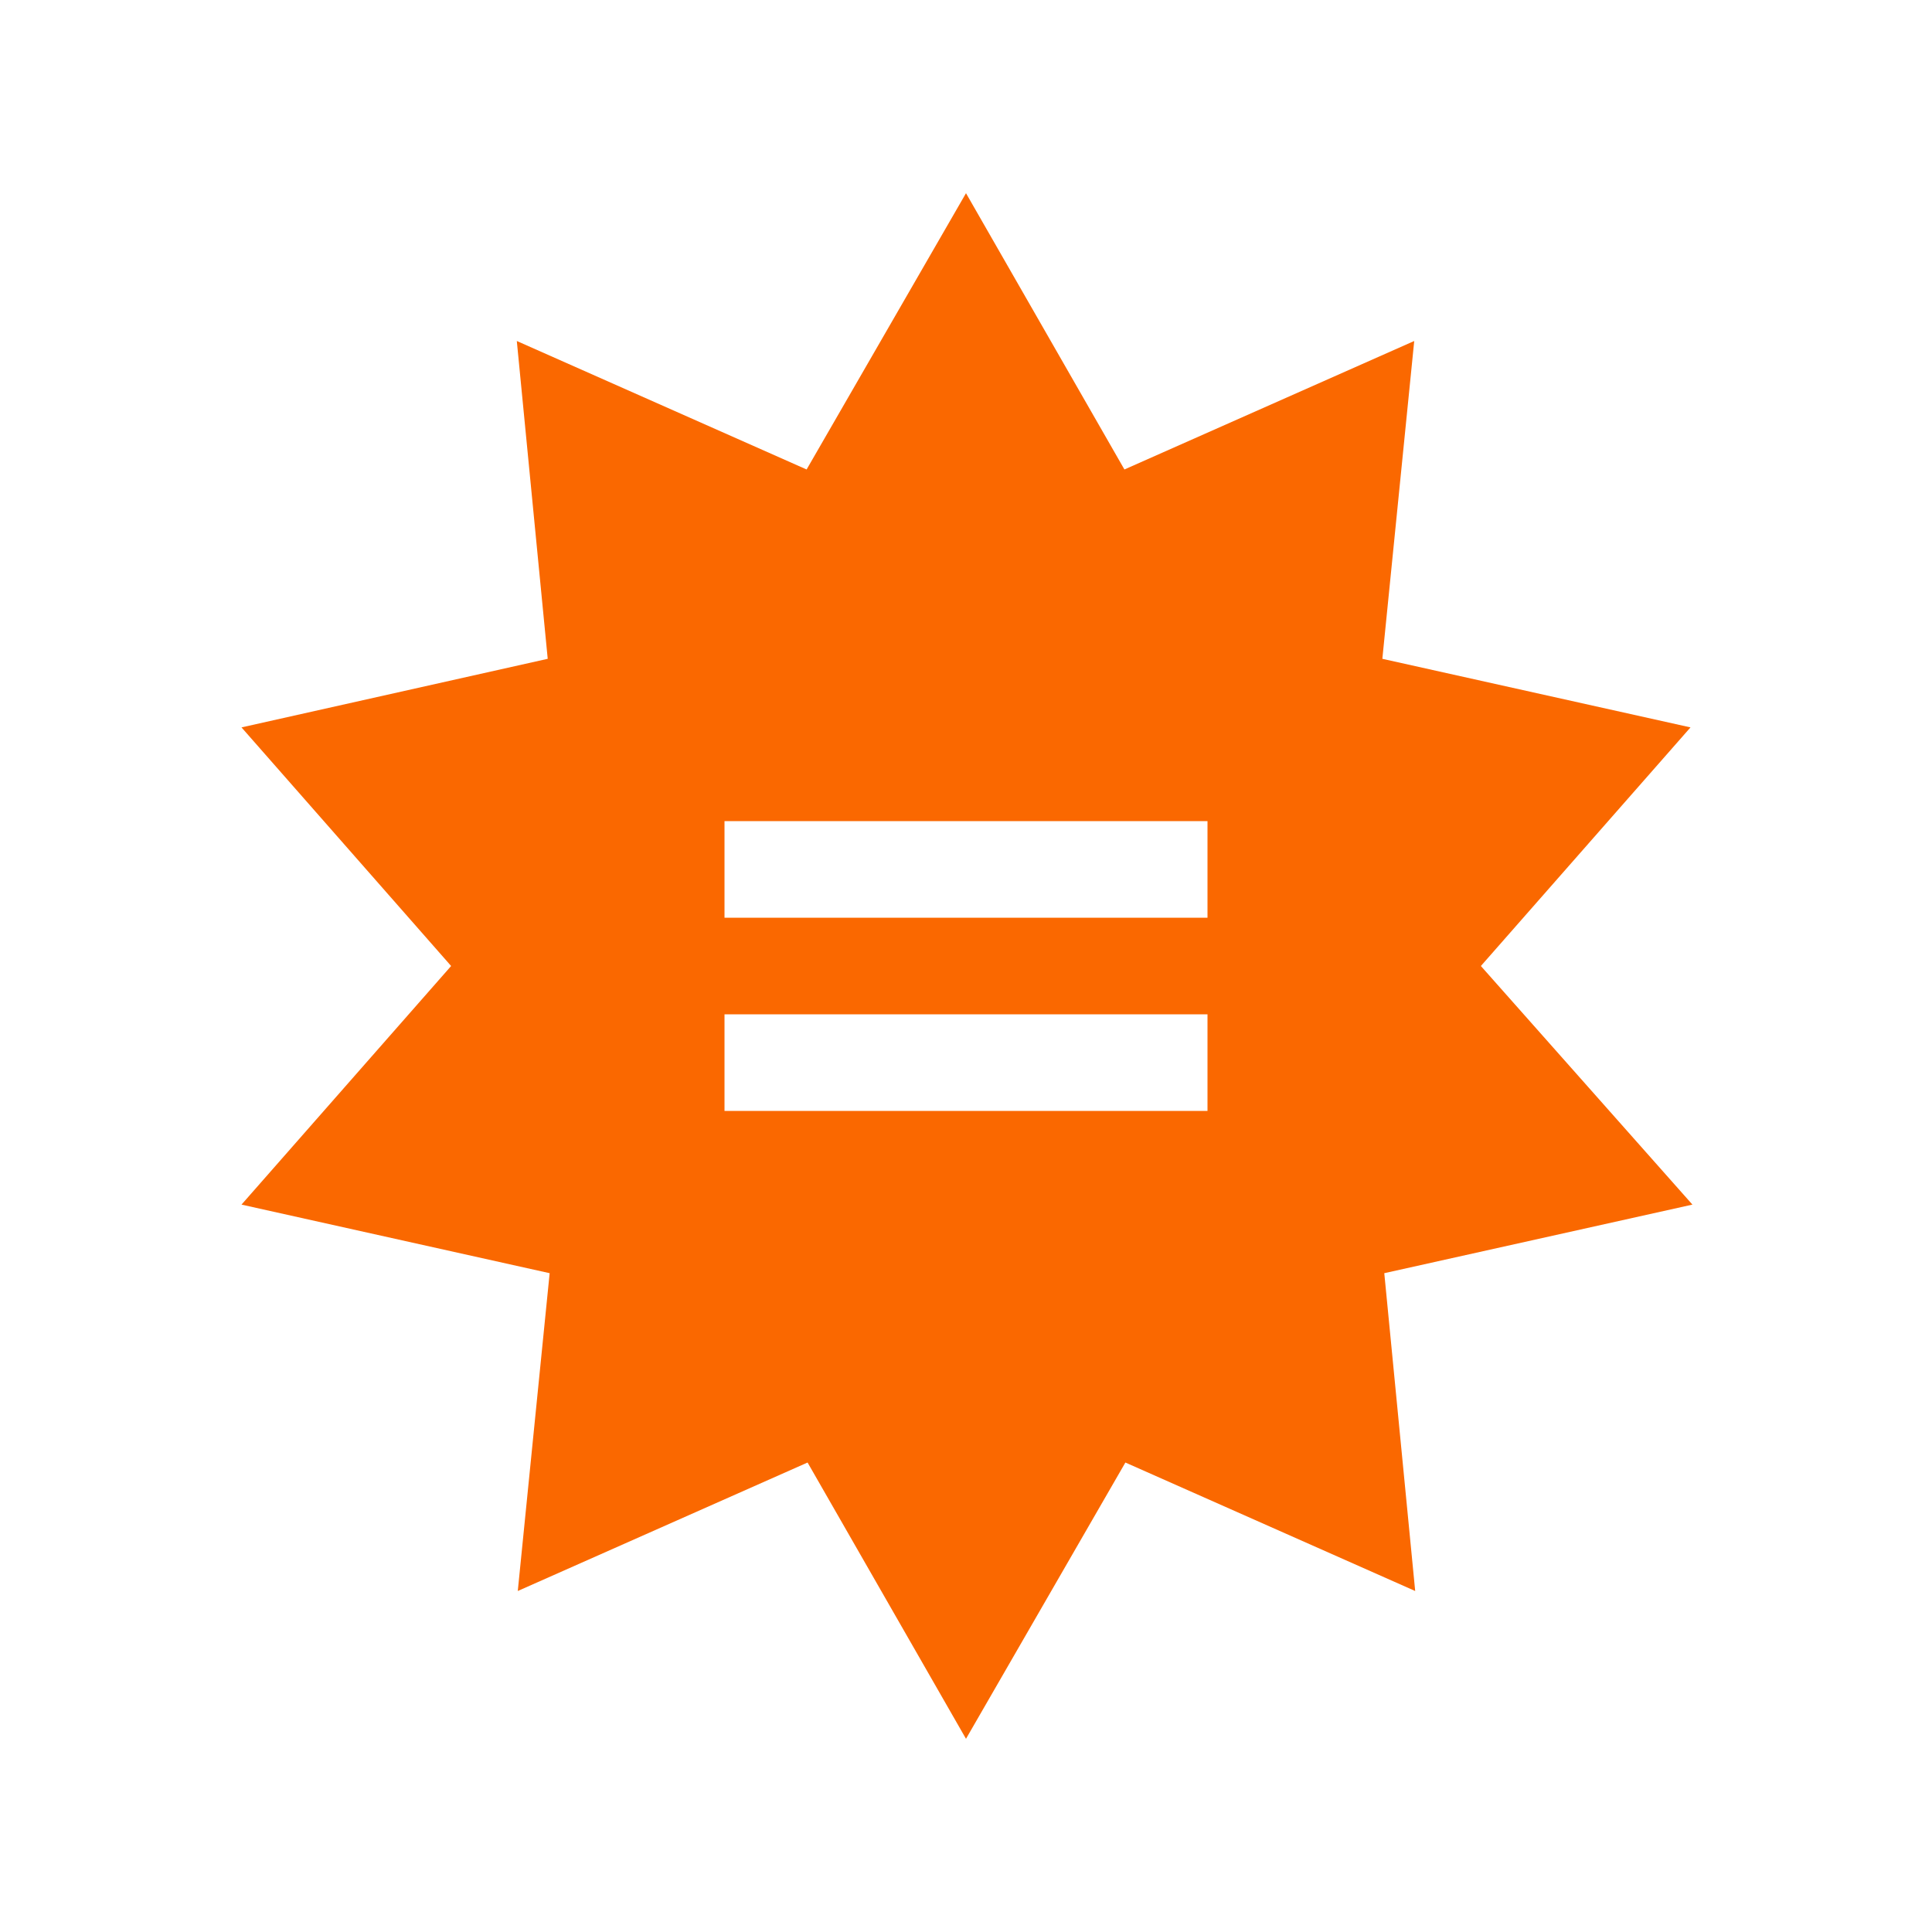 <svg class="sc-34cb55e4-1 cPAvSd __Csy" width="20" height="20" xmlns="http://www.w3.org/2000/svg"  viewBox="0 0 20 20">
                      <path class="mainColor" d="M15.33 10l2.17-2.47-3.19-.71.33-3.29-3 1.33L10 2 8.35 4.86l-3-1.33.32 3.29-3.17.71L4.67 10 2.5 12.47l3.19.71-.33 3.29 3-1.33L10 18l1.65-2.86 3 1.33-.32-3.29 3.19-.71zm-2.83 1.5h-5v-1h5zm0-2h-5v-1h5z" fill="#fa6800"></path>
                    </svg>